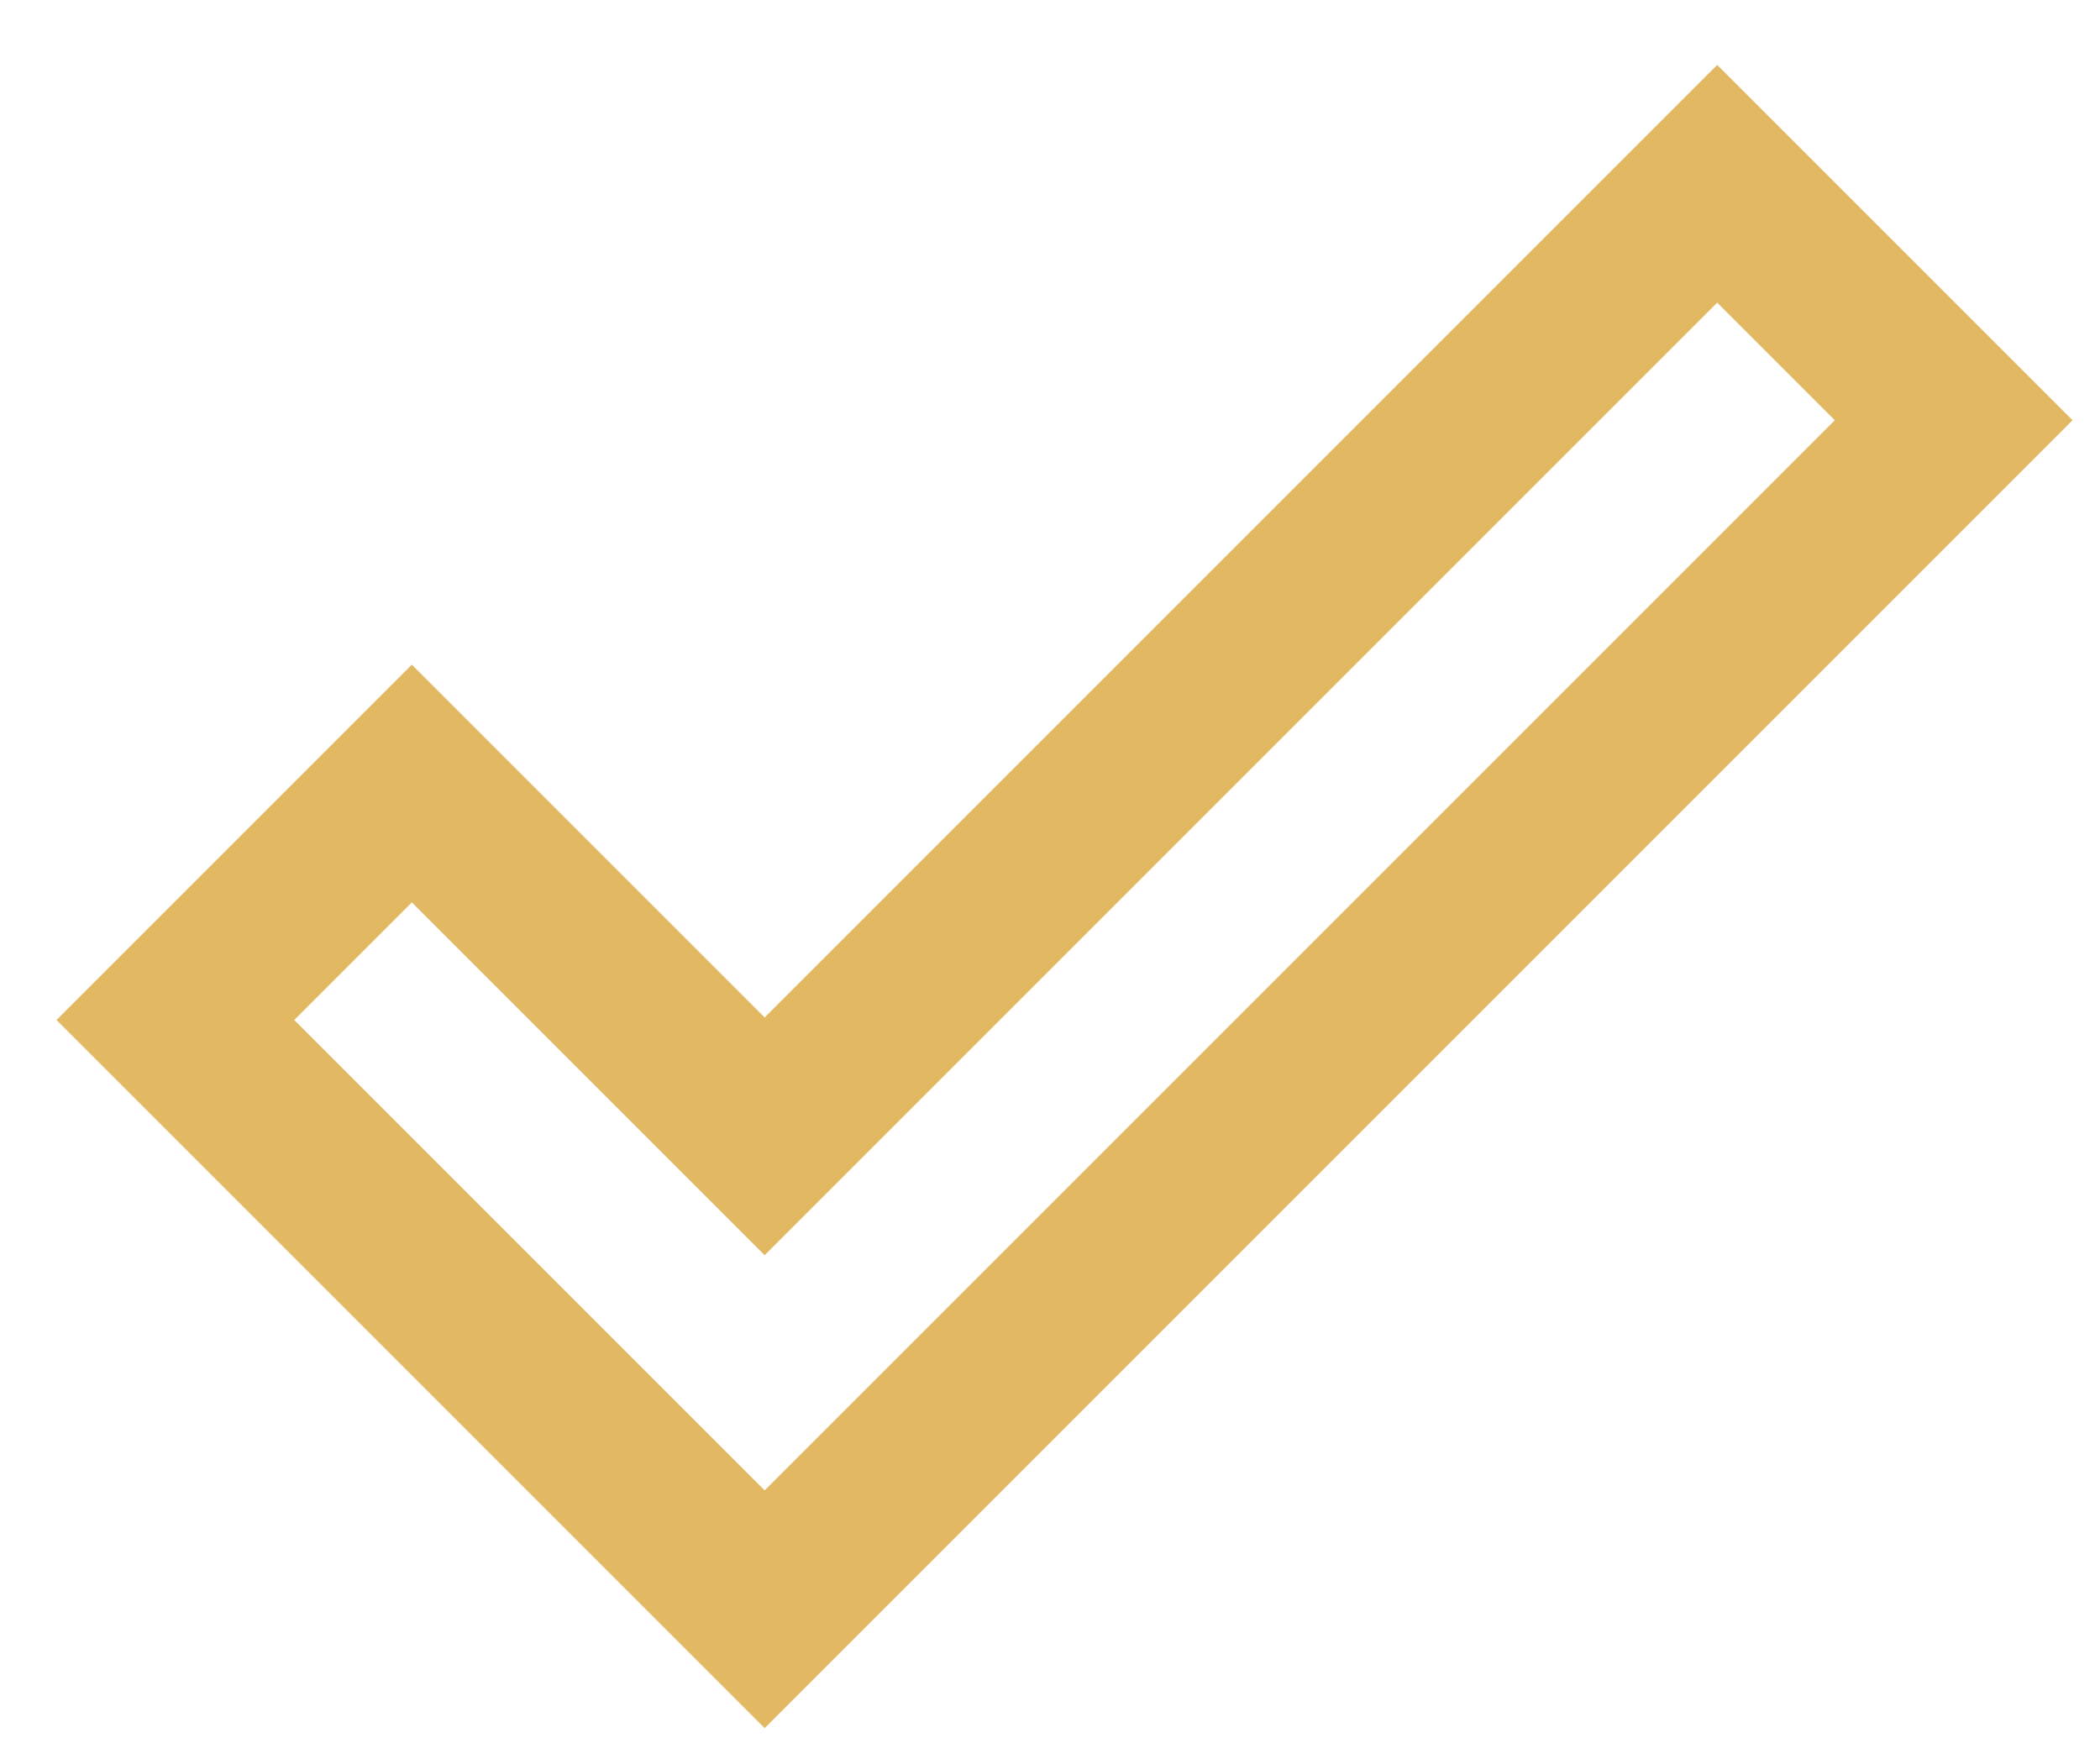 <svg width="25" height="21" viewBox="0 0 25 21" fill="none" xmlns="http://www.w3.org/2000/svg">
<path d="M20.443 3.603L21.843 5.003L9.103 17.743L3.503 12.143L4.903 10.743L9.103 14.943L20.443 3.603ZM20.443 0.773L9.103 12.113L4.903 7.913L0.673 12.143L9.103 20.573L24.673 5.003L20.443 0.773Z" fill="#E3B863"/>
</svg>
